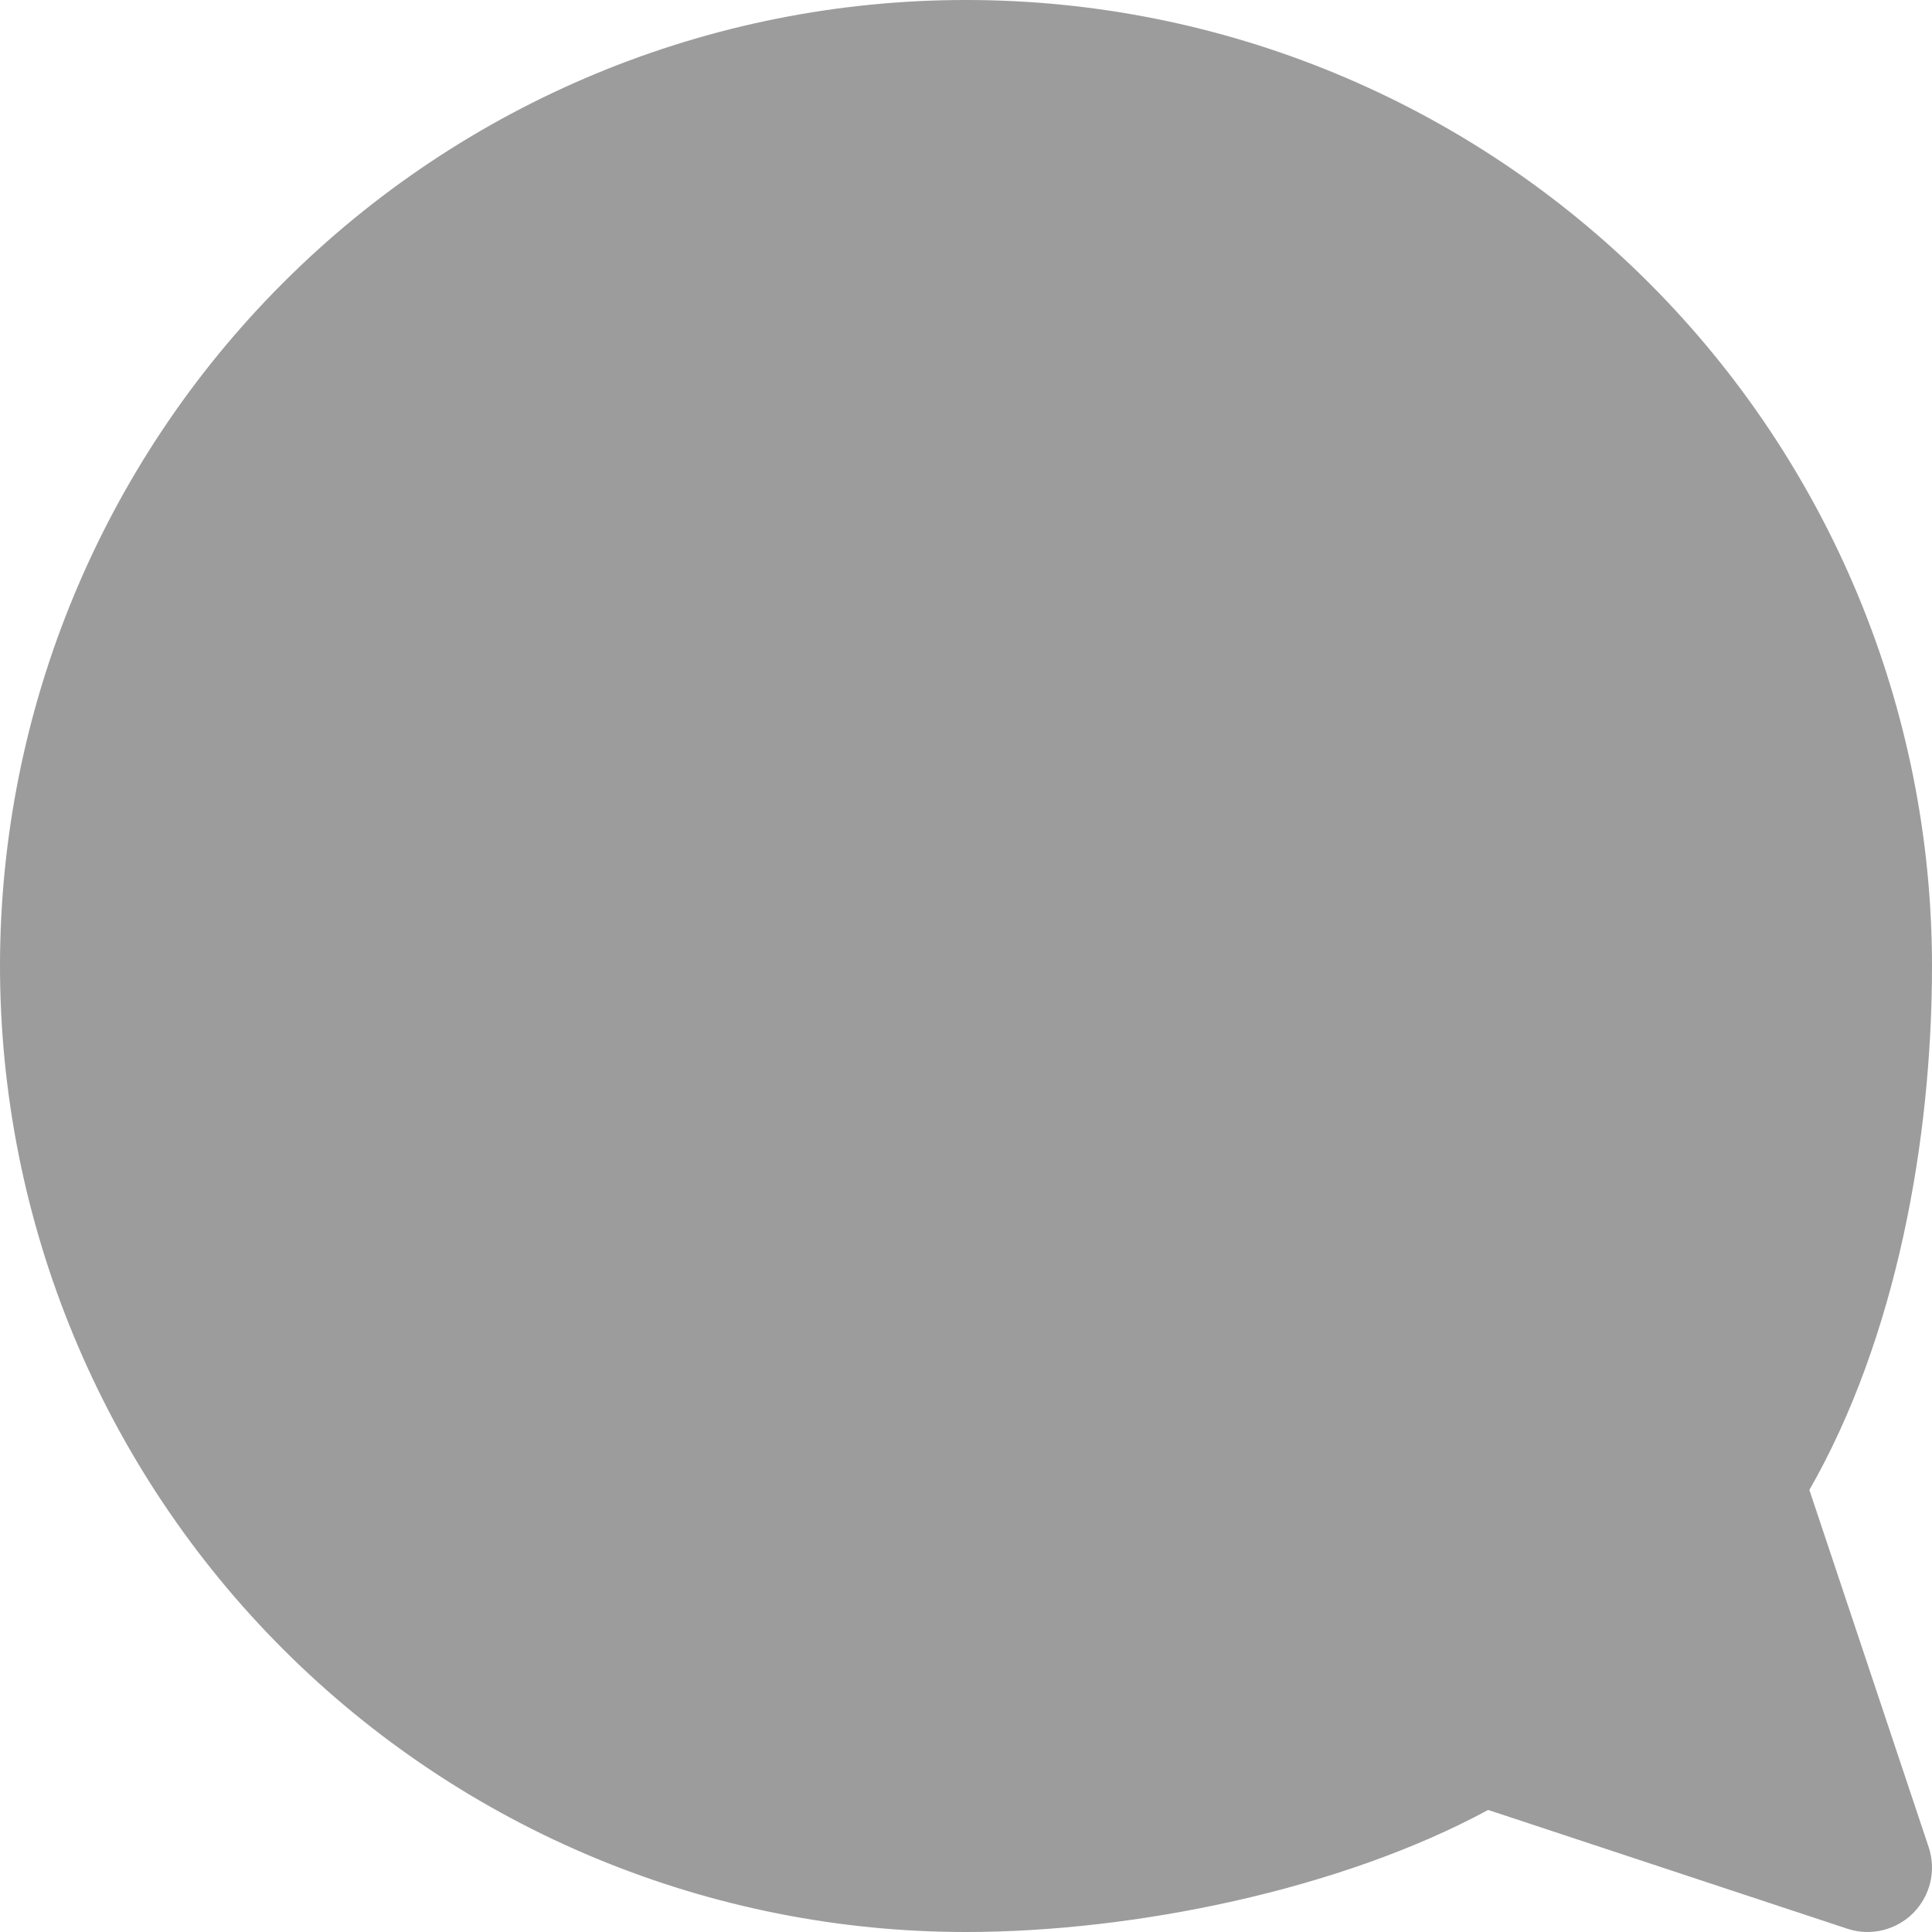 <svg width="45" height="45" viewBox="0 0 45 45" fill="none" xmlns="http://www.w3.org/2000/svg">
<path d="M22.5 8.02334e-07C16.535 -0.002 10.813 2.368 6.594 6.587C2.374 10.806 0.002 16.53 0 22.498C0.001 25.454 0.583 28.381 1.715 31.111C2.846 33.842 4.503 36.322 6.593 38.412C8.682 40.501 11.162 42.159 13.892 43.289C16.621 44.419 19.546 45.001 22.5 45C26.418 45 31.23 44.015 34.662 42.157L43.032 44.925C43.296 45.012 43.58 45.023 43.85 44.958C44.121 44.893 44.368 44.754 44.564 44.557C44.76 44.359 44.897 44.111 44.961 43.84C45.024 43.569 45.01 43.286 44.922 43.022L42.144 34.704C44.16 31.183 45 26.581 45 22.498C44.998 16.53 42.626 10.806 38.406 6.587C34.187 2.368 28.465 -0.002 22.5 8.02334e-07Z" fill="#9C9C9C"/>
</svg>
